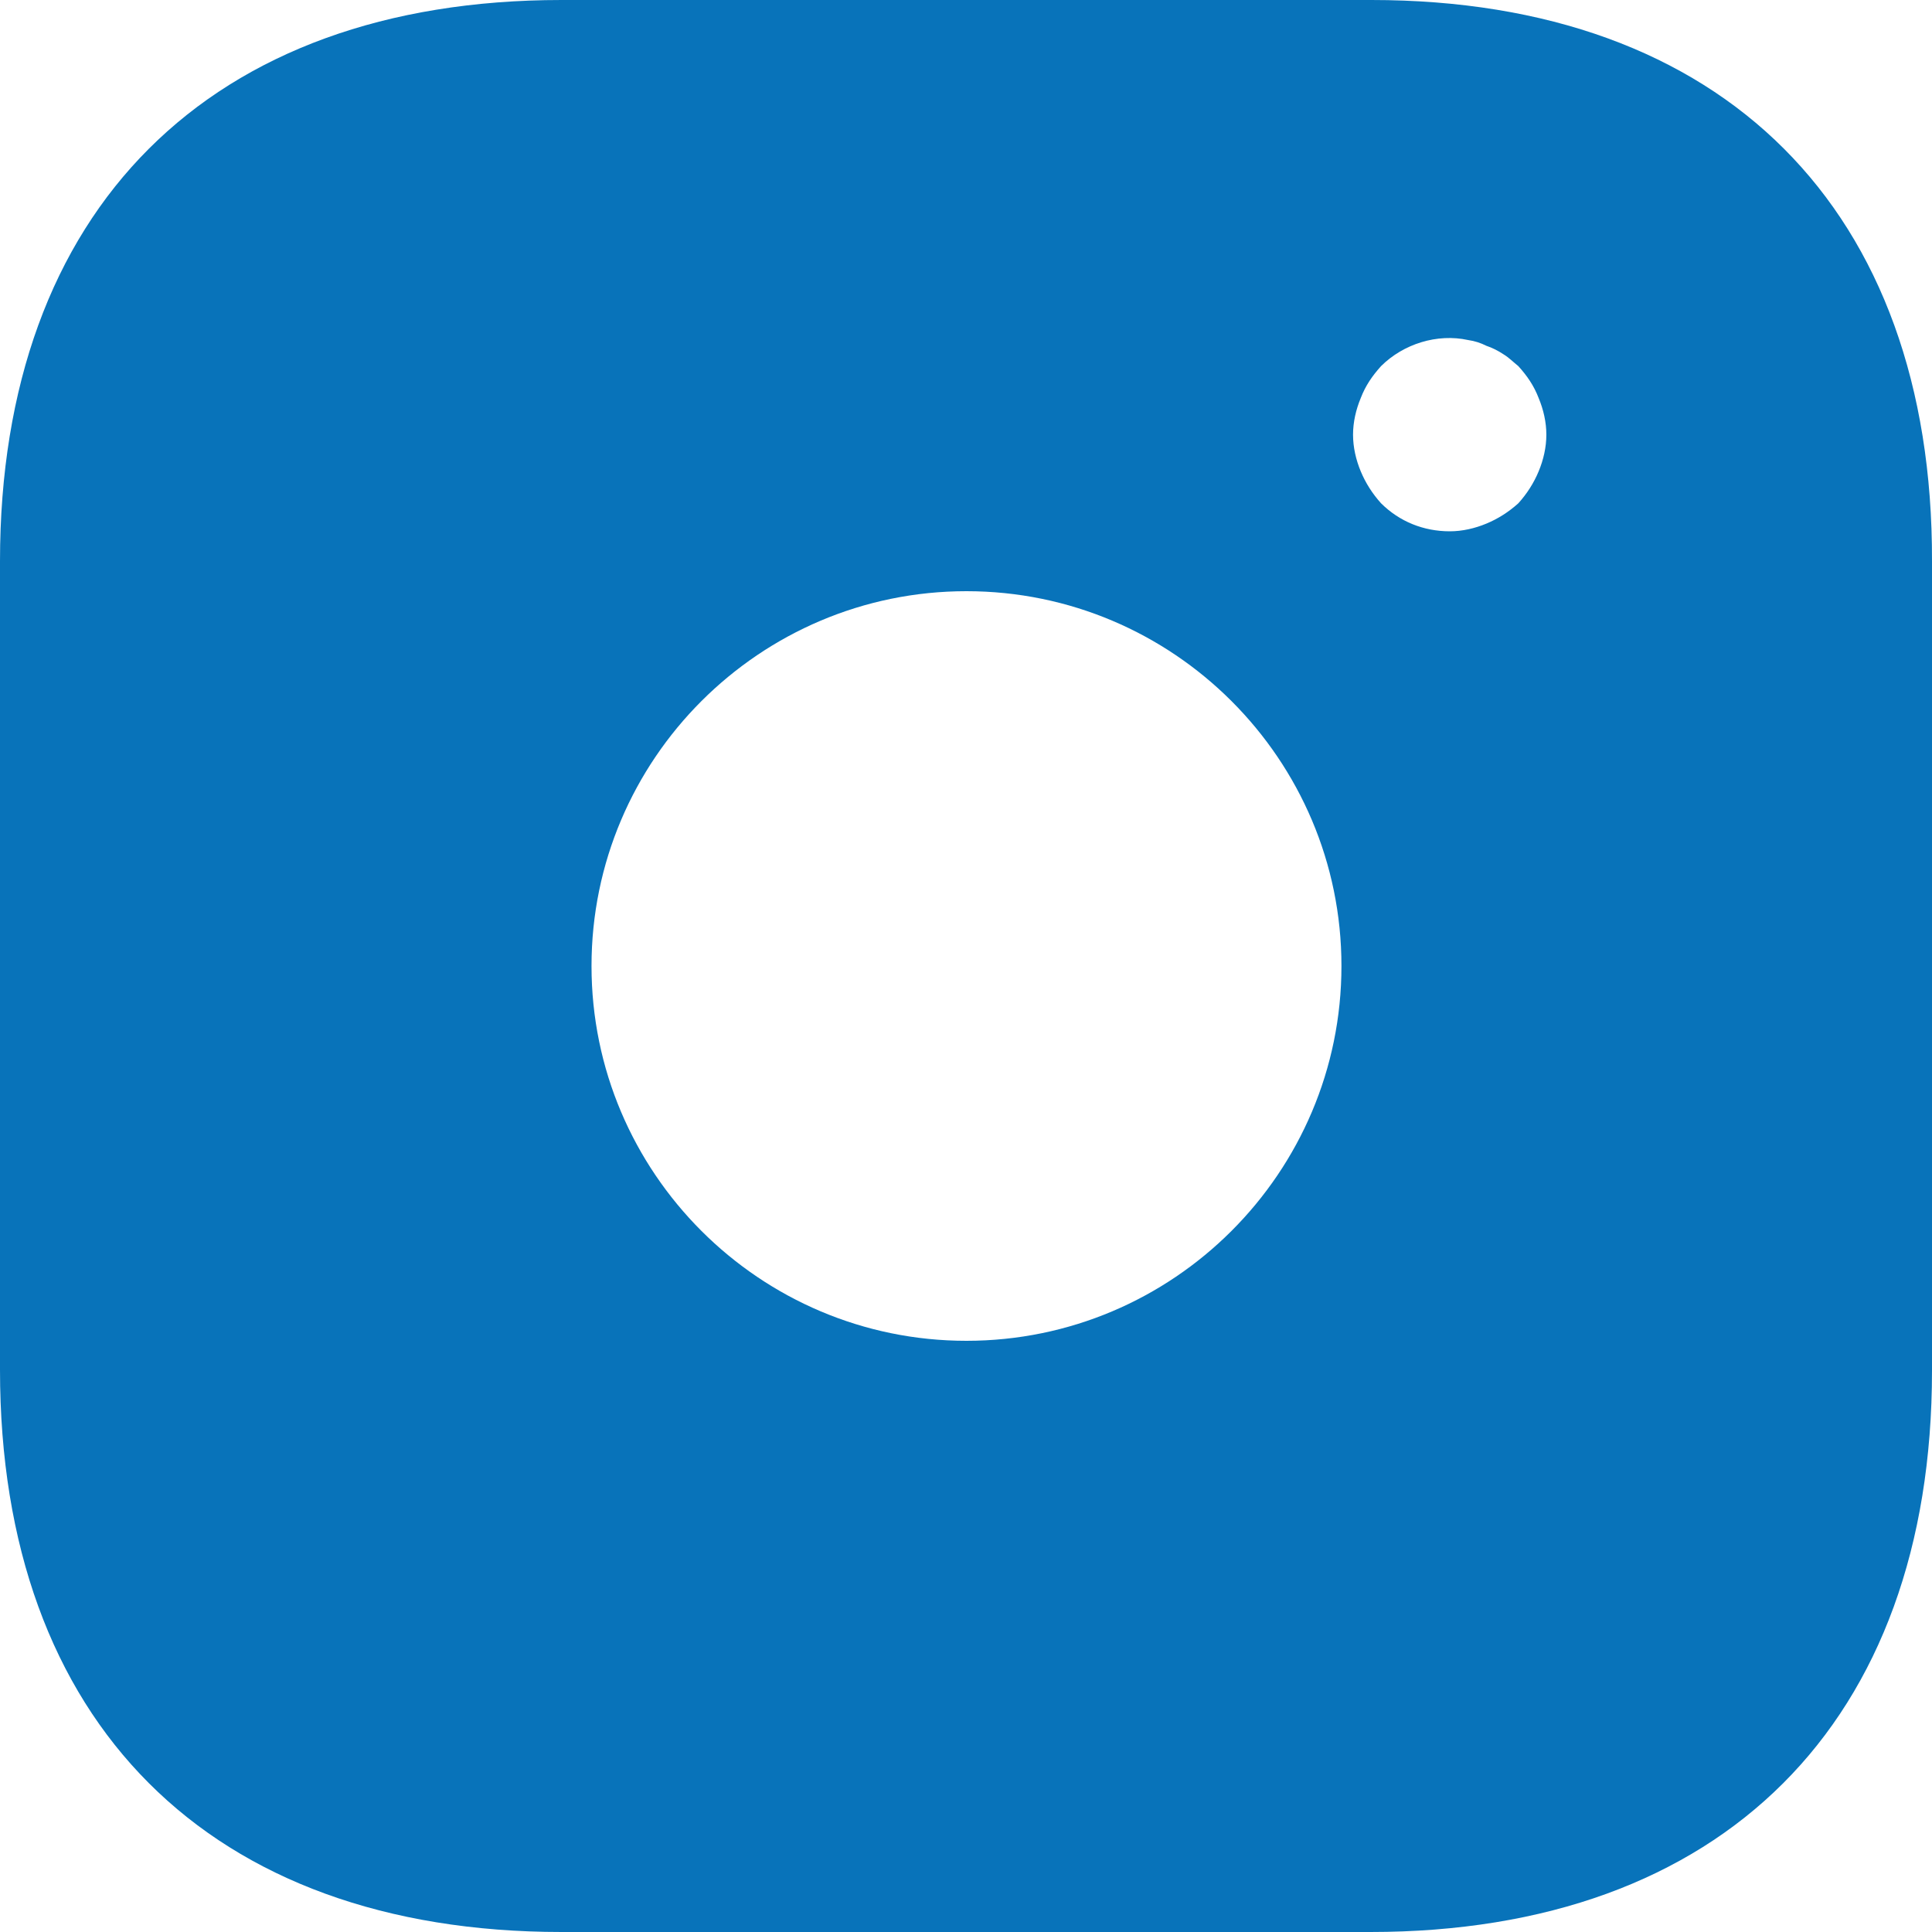<svg width="18" height="18" viewBox="0 0 18 18" fill="none" xmlns="http://www.w3.org/2000/svg">
<path d="M12.777 0H5.232C1.954 0 0 1.953 0 5.229V12.762C0 16.047 1.954 18 5.232 18H12.768C16.046 18 18 16.047 18 12.771V5.229C18.009 1.953 16.055 0 12.777 0ZM9.004 12.492C7.078 12.492 5.511 10.926 5.511 9C5.511 7.074 7.078 5.508 9.004 5.508C10.931 5.508 12.498 7.074 12.498 9C12.498 10.926 10.931 12.492 9.004 12.492ZM14.335 4.392C14.29 4.5 14.227 4.599 14.146 4.689C14.056 4.77 13.957 4.833 13.849 4.878C13.741 4.923 13.624 4.95 13.507 4.95C13.264 4.95 13.039 4.86 12.867 4.689C12.786 4.599 12.723 4.5 12.678 4.392C12.633 4.284 12.606 4.167 12.606 4.05C12.606 3.933 12.633 3.816 12.678 3.708C12.723 3.591 12.786 3.501 12.867 3.411C13.075 3.204 13.39 3.105 13.678 3.168C13.741 3.177 13.795 3.195 13.849 3.222C13.903 3.24 13.957 3.267 14.011 3.303C14.056 3.33 14.101 3.375 14.146 3.411C14.227 3.501 14.29 3.591 14.335 3.708C14.38 3.816 14.407 3.933 14.407 4.05C14.407 4.167 14.38 4.284 14.335 4.392Z" fill="#0873BA"/>
</svg>

